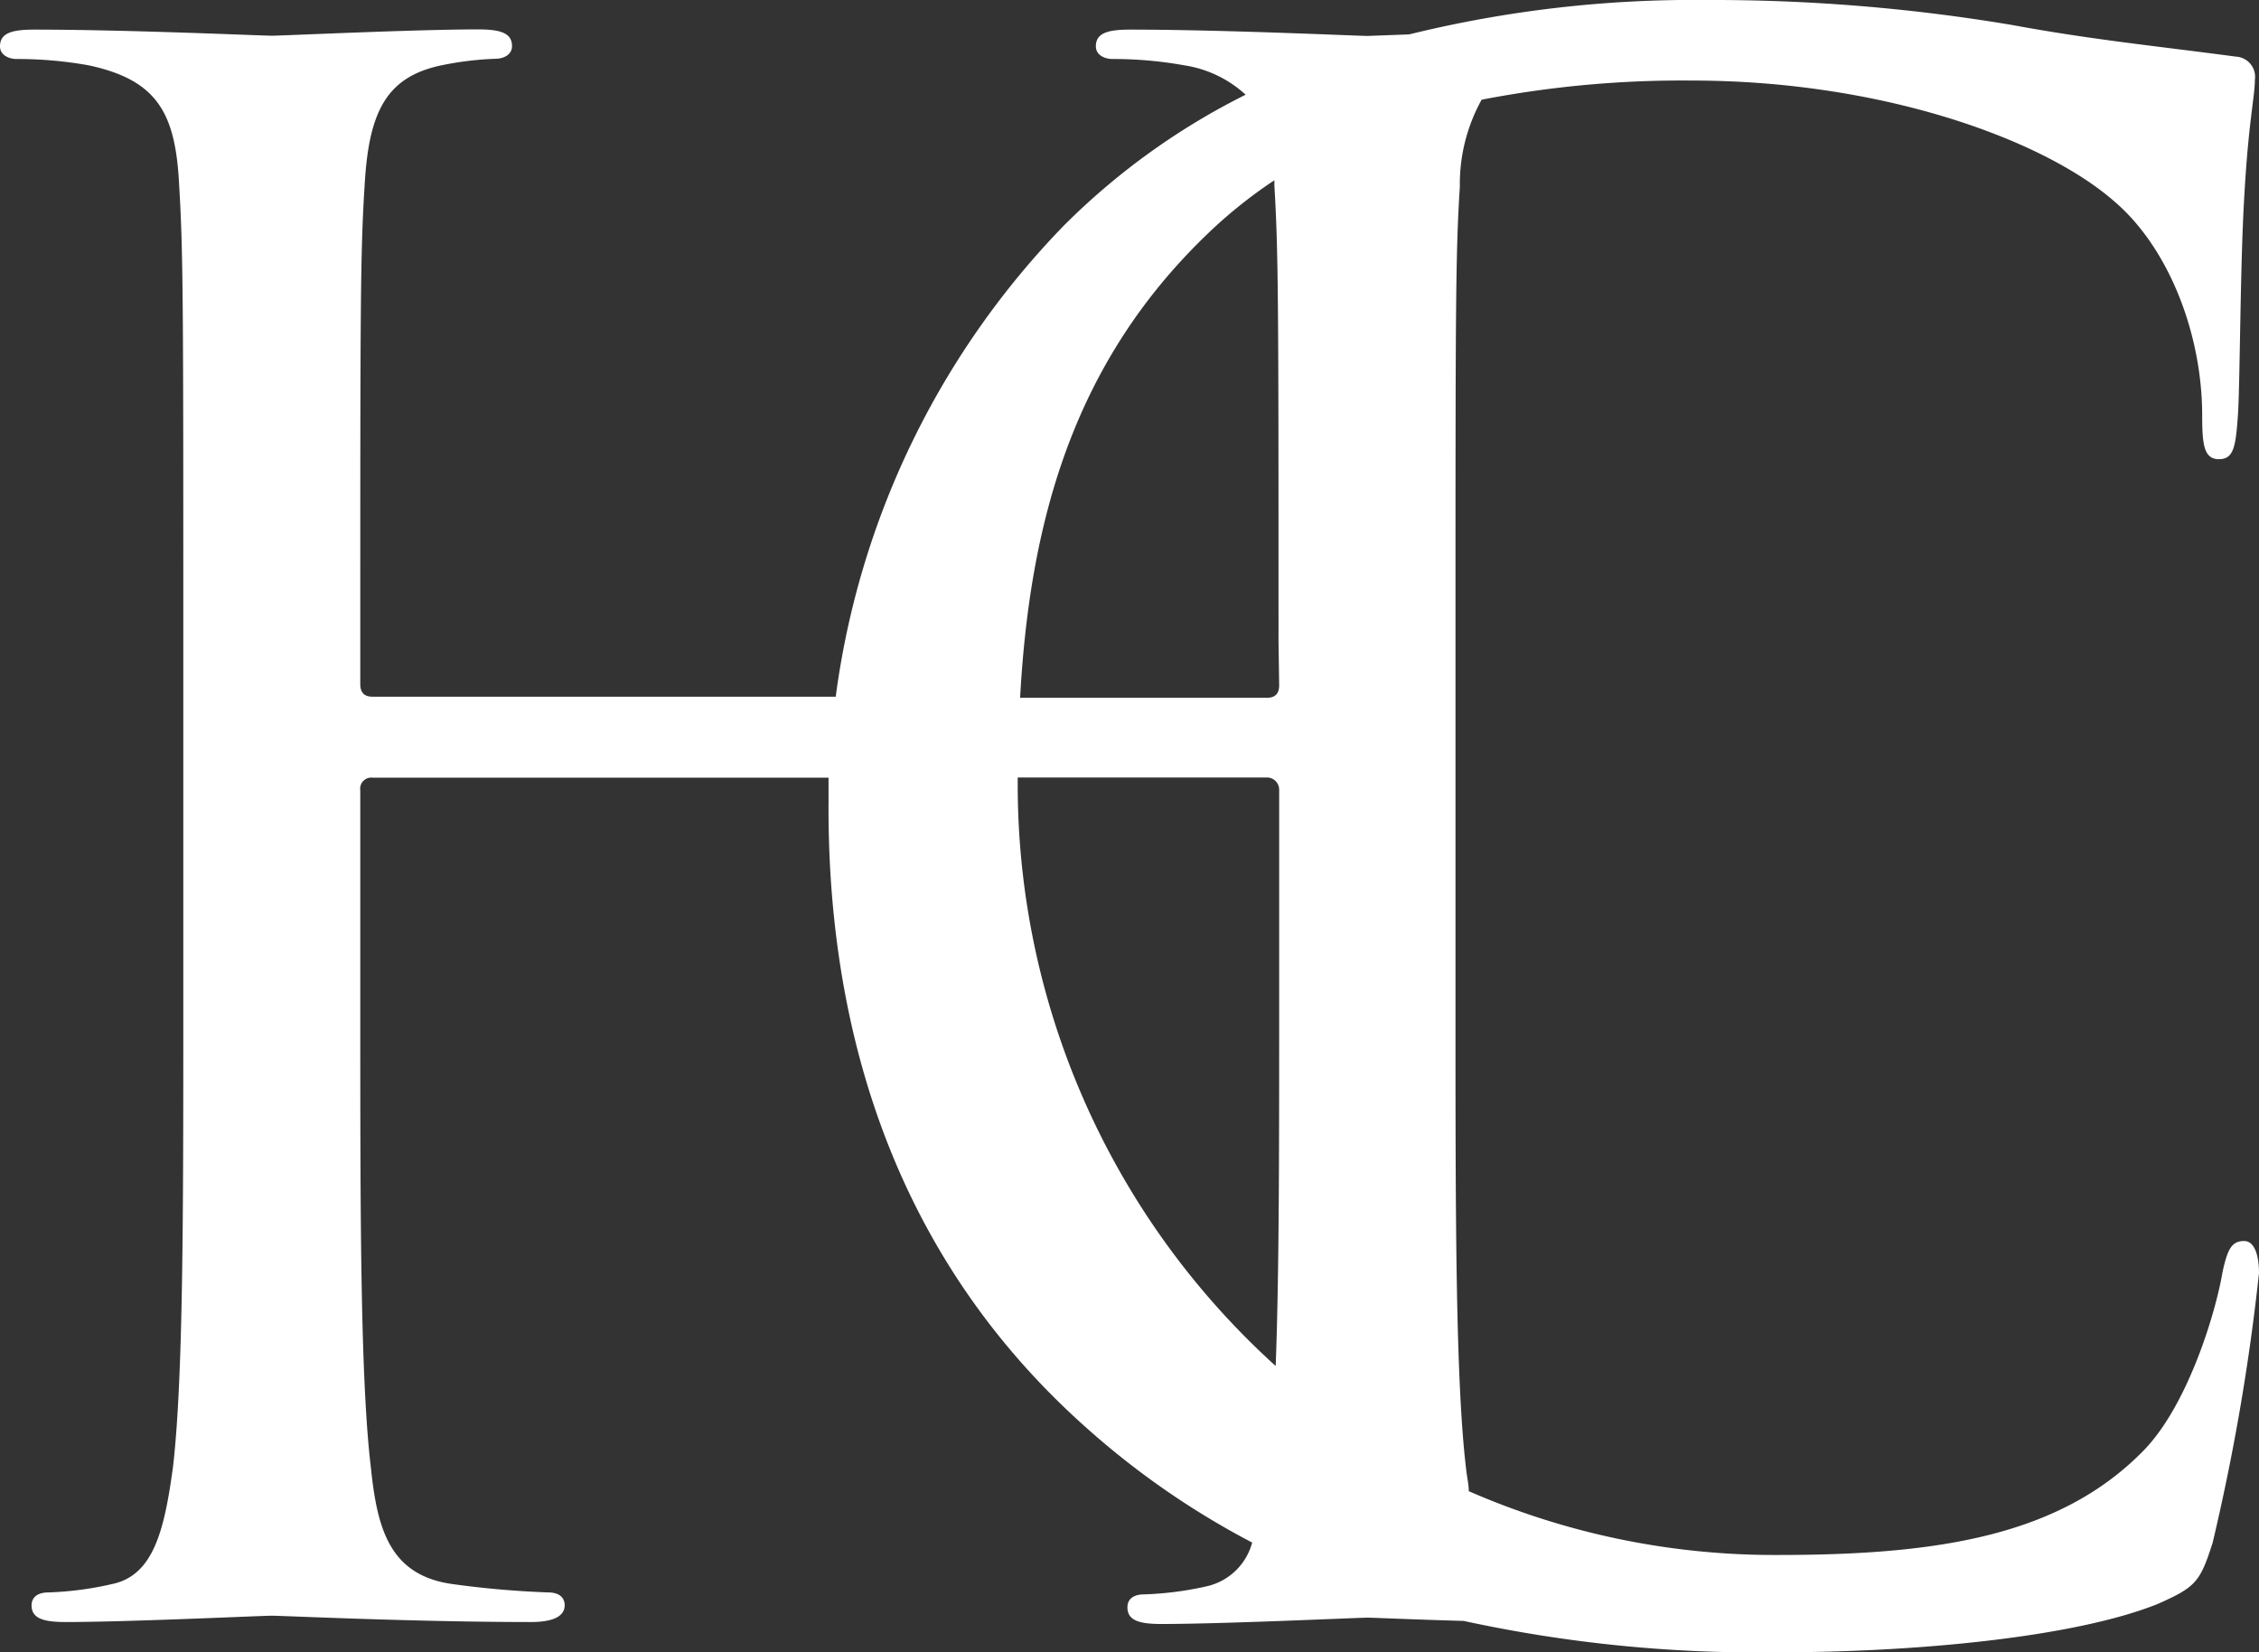 <svg xmlns="http://www.w3.org/2000/svg" viewBox="0 0 103.77 75.89"><rect x="0" y="0" width="103.77" height="75.89" fill="#333333" stroke="none"/><defs><style>.cls-1{fill:#fff;}</style></defs><title>Fichier 26</title><g id="Calque_2" data-name="Calque 2"><g id="Calque_1-2" data-name="Calque 1"><path class="cls-1" d="M103.09,57c-.58,0-.77.38-1,1.45-.29,1.74-1.54,6-3.58,8.13-3.87,4-9.58,4.84-16.84,4.84a35.05,35.05,0,0,1-14.2-2.93c0-.33-.09-.68-.12-1-.49-4.06-.49-11.71-.49-21v-17c0-15.1,0-17.81.2-20.91a8,8,0,0,1,1-4,48.42,48.42,0,0,1,9.67-.88c8.52,0,16,2.61,19.36,5.52,2.52,2.13,4.07,6.09,4.07,9.87,0,1.36.09,2,.77,2s.77-.58.87-2,.1-6.78.29-10c.19-3.48.49-4.65.49-5.42a.93.93,0,0,0-.88-1.07c-3.58-.48-6.58-.77-10.26-1.45A83,83,0,0,0,78.41,0,54.79,54.79,0,0,0,64.73,1.58l-1.9.07c-.49,0-6.59-.29-10.94-.29-1.07,0-1.55.19-1.55.77,0,.39.39.58.77.58A18.39,18.39,0,0,1,54.4,3a5.36,5.36,0,0,1,2.82,1.35,32,32,0,0,0-8.34,6A38.23,38.23,0,0,0,38.39,32H17.13c-.29,0-.58-.09-.58-.58v-2c0-15.1,0-17.81.2-20.91.19-3.39,1-5,3.58-5.52a14.72,14.72,0,0,1,2.42-.29c.39,0,.77-.19.77-.58,0-.58-.48-.77-1.55-.77-2.9,0-9,.29-9.48.29S5.91,1.36,1.55,1.36C.48,1.36,0,1.55,0,2.13c0,.39.39.58.77.58A18.5,18.5,0,0,1,4.07,3c3.19.68,4,2.23,4.16,5.52.19,3.1.19,5.81.19,20.91v17c0,9.29,0,16.94-.48,21-.39,2.81-.87,4.94-2.81,5.33a15.17,15.17,0,0,1-2.9.38c-.58,0-.78.29-.78.59,0,.58.49.77,1.55.77,2.91,0,9-.29,9.49-.29s6.58.29,11.9.29c1.07,0,1.55-.29,1.55-.77,0-.3-.19-.59-.77-.59a43.21,43.21,0,0,1-4.36-.38c-2.9-.39-3.48-2.52-3.77-5.33-.49-4.06-.49-11.71-.49-21V36.3a.51.51,0,0,1,.58-.58H38.06c0,.37,0,.73,0,1.07C38,46,40.36,57,49.75,65.44a37.52,37.52,0,0,0,7.77,5.41,2.8,2.8,0,0,1-2.05,2,15.17,15.17,0,0,1-2.91.38c-.58,0-.77.29-.77.59,0,.58.48.77,1.55.77,2.9,0,9-.29,9.49-.29.25,0,2,.08,4.41.15A63.65,63.65,0,0,0,81.7,75.89c6.19,0,13.55-.67,17.42-2.22,1.75-.78,1.94-1,2.52-2.81a99.91,99.91,0,0,0,2.13-12.39C103.77,57.7,103.58,57,103.09,57ZM58.76,46.47c0,6.42,0,12.06-.16,16.27A36,36,0,0,1,46.75,36v-.29H58.18a.56.56,0,0,1,.58.58Zm0-15c0,.49-.29.58-.58.58H46.86c.45-8.22,2.5-15.44,8.6-21.3a21.83,21.83,0,0,1,3.08-2.47l0,.25c.19,3.1.19,5.81.19,20.91Z"/></g></g></svg>